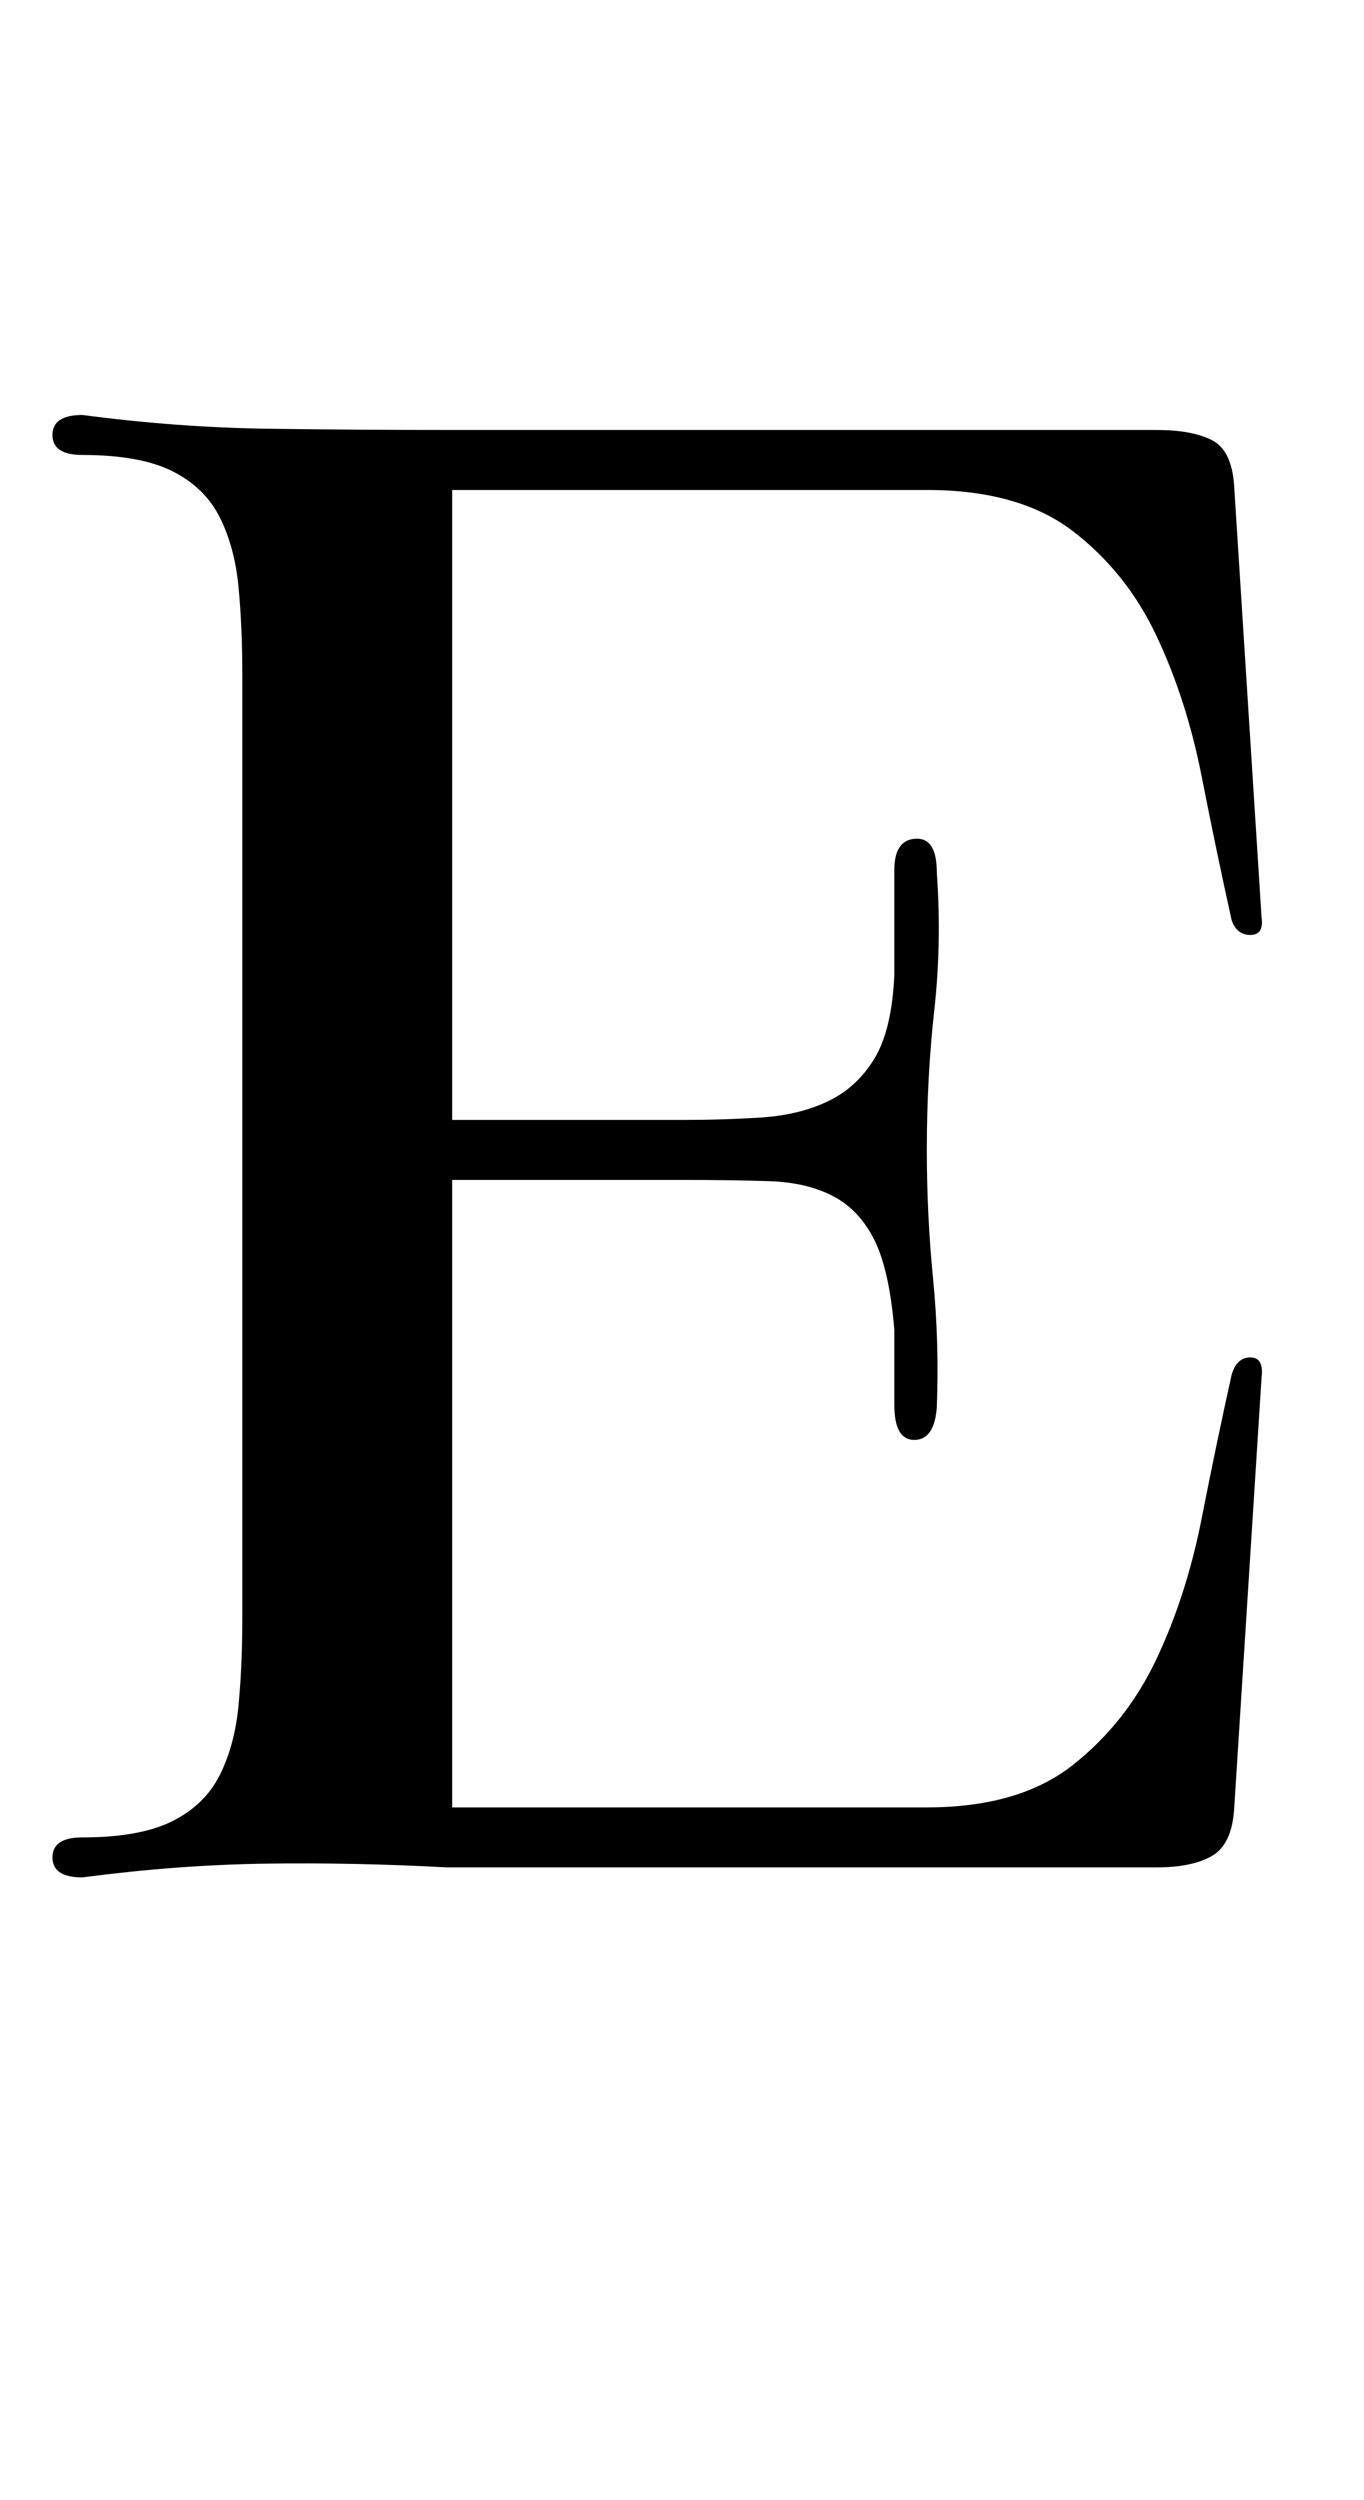 <?xml version="1.0" standalone="no"?>
<!DOCTYPE svg PUBLIC "-//W3C//DTD SVG 1.1//EN" "http://www.w3.org/Graphics/SVG/1.1/DTD/svg11.dtd" >
<svg xmlns="http://www.w3.org/2000/svg" xmlns:xlink="http://www.w3.org/1999/xlink" version="1.1" viewBox="-10 0 546 1000">
  <g transform="matrix(1 0 0 -1 0 750)">
   <path fill="currentColor"
d="M171 278v-251h190q37 0 58.5 17t33.5 42.5t18 56t12 57.5q2 7 7.5 7t4.5 -8l-11 -173q-1 -14 -9 -18.5t-22 -4.5h-284q-37 2 -72.5 1.5t-73.5 -5.5q-12 0 -12 8t12 8q23 0 36 6.5t19 18.5t7.5 28t1.5 35v377q0 19 -1.5 35t-7.5 28t-19 18.5t-36 6.5q-12 0 -12 8t12 8
q38 -5 74 -5.5t74 -0.5h282q14 0 22 -4t9 -18l11 -173q1 -7 -4.5 -7t-7.5 6q-6 27 -12 57.5t-18 56t-33.5 42t-58.5 16.5h-190v-252h92q17 0 32 1t26.5 6.5t18.5 17t8 33.5v42q0 12 8.5 12.5t8.5 -13.5q2 -28 -1 -55t-3 -56q0 -26 2.5 -51.5t1.5 -51.5q-1 -13 -9 -13t-8 14
v30q-2 24 -8 36t-16.5 17.5t-25.5 6t-35 0.5h-92z" />
  </g>

</svg>
